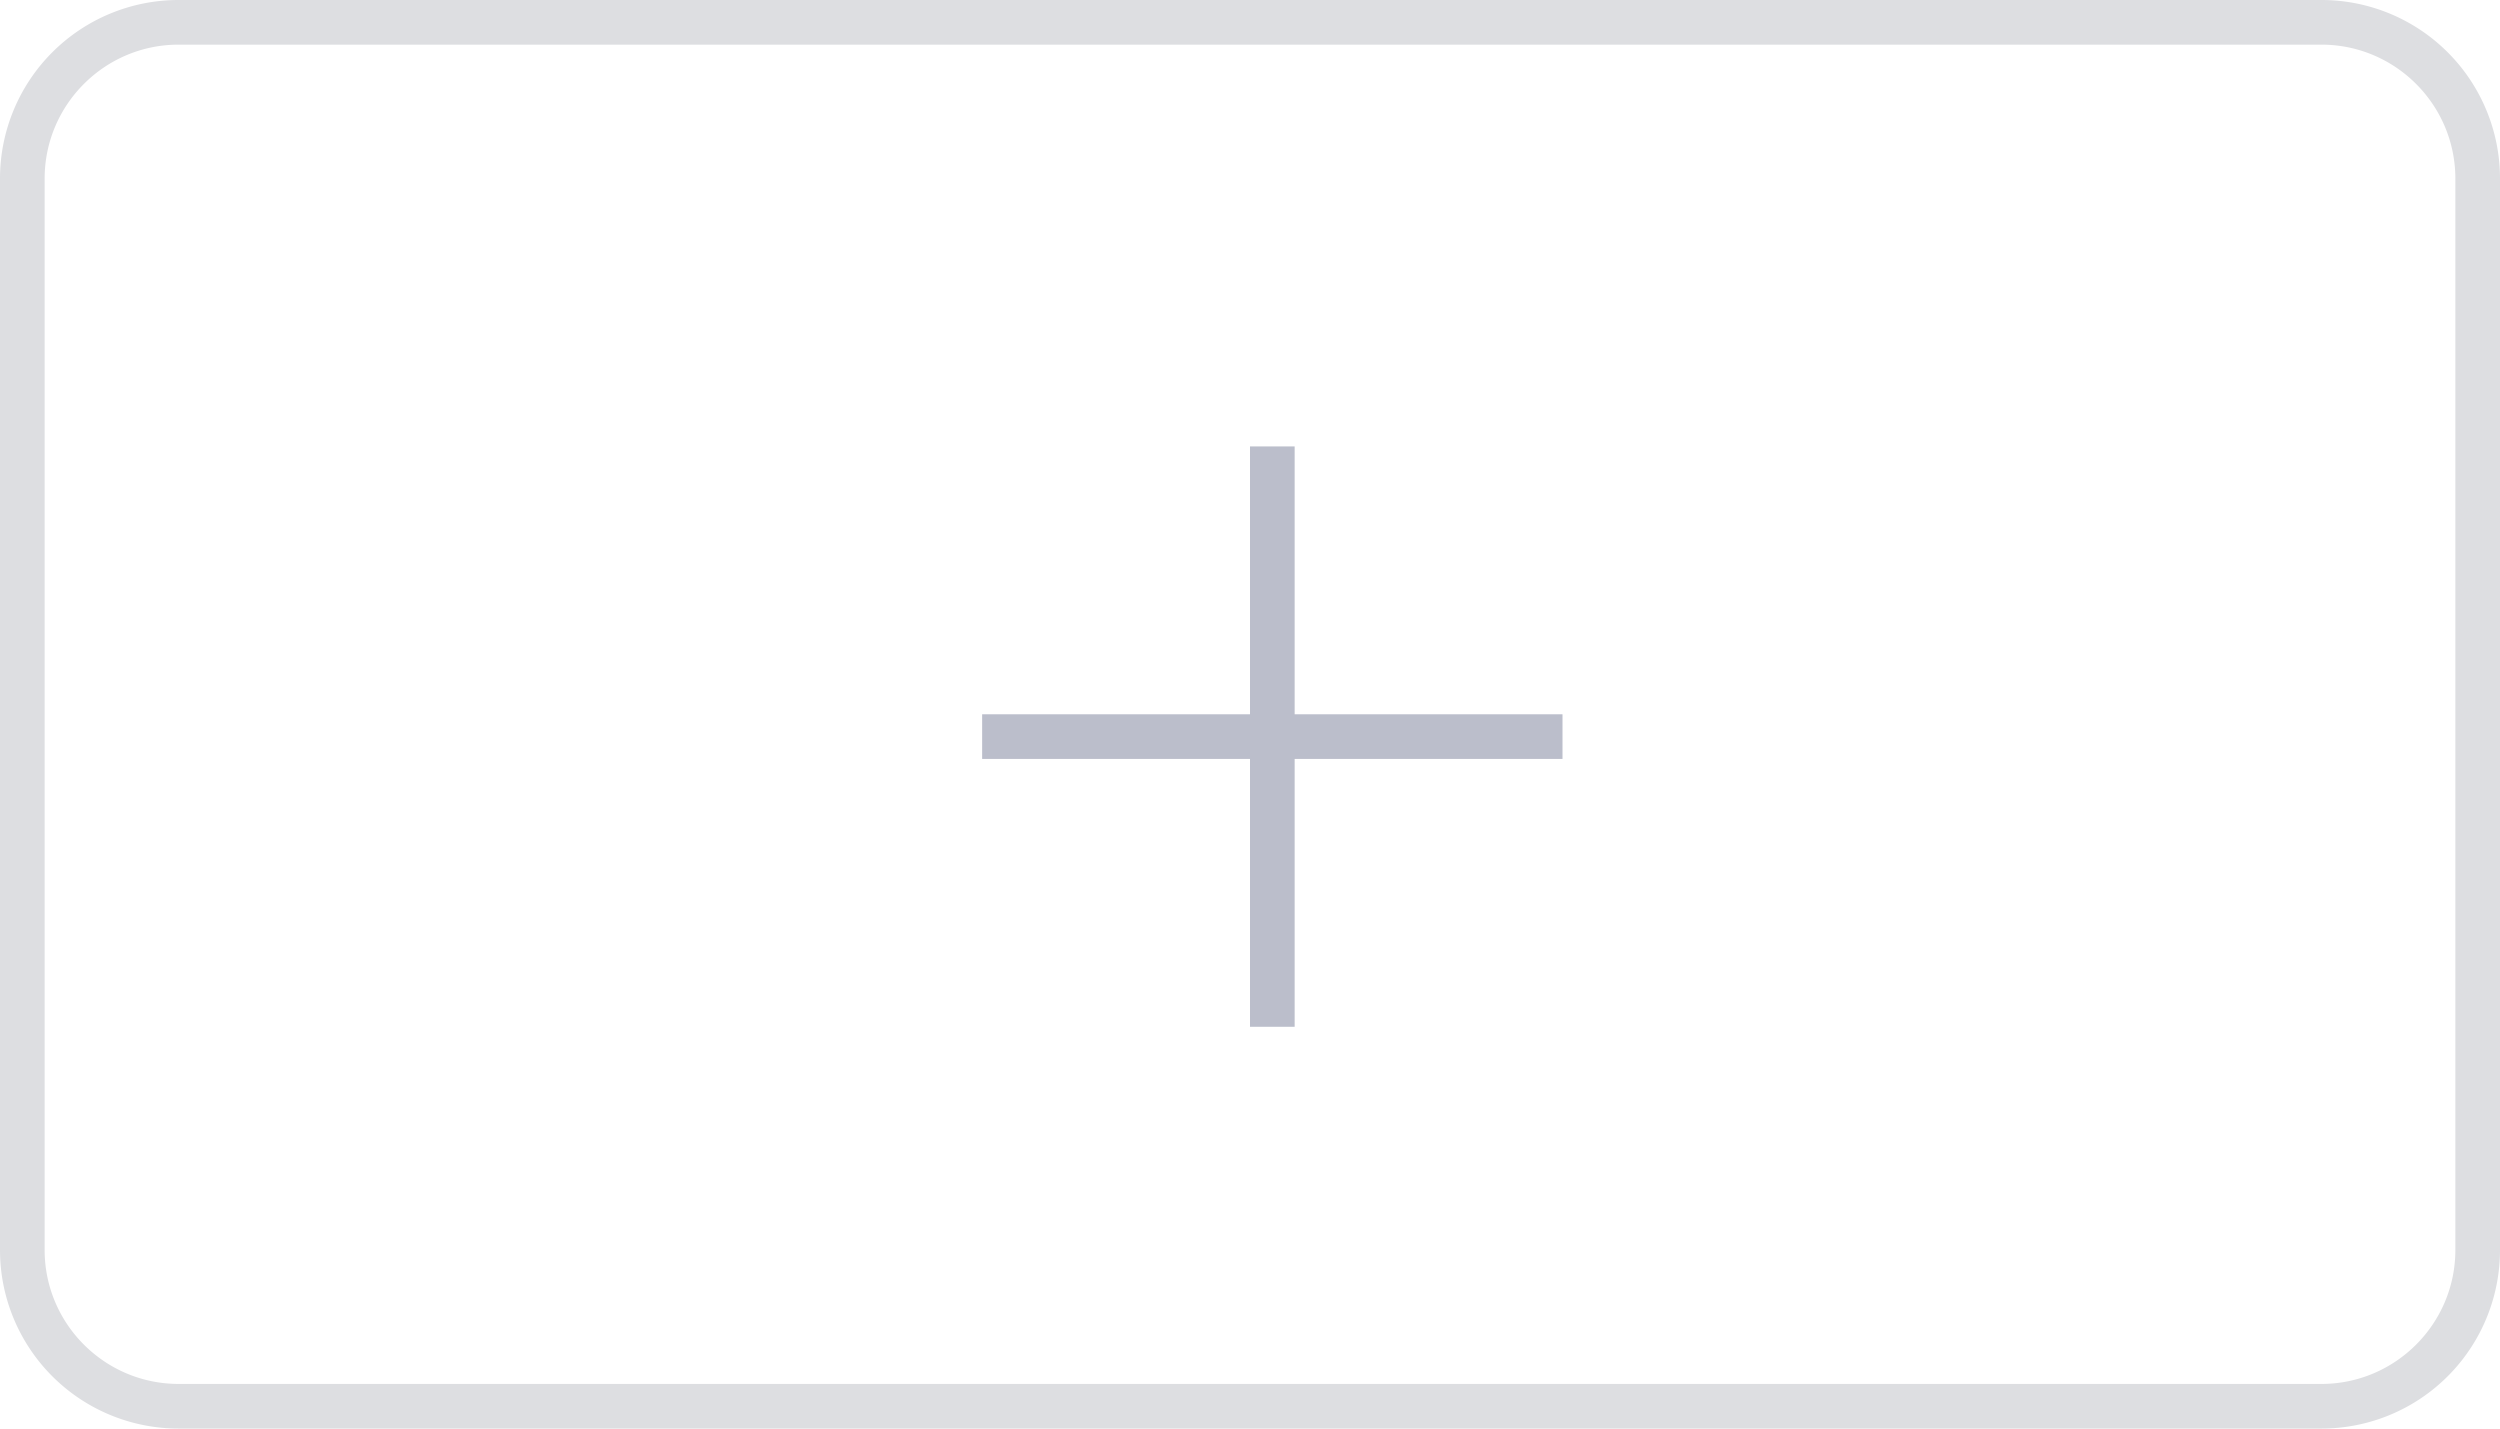<?xml version="1.0" standalone="no"?><!DOCTYPE svg PUBLIC "-//W3C//DTD SVG 1.1//EN" "http://www.w3.org/Graphics/SVG/1.1/DTD/svg11.dtd"><svg t="1716256126392" class="icon" viewBox="0 0 1792 1024" version="1.1" xmlns="http://www.w3.org/2000/svg" p-id="8740" width="87.5" height="50" xmlns:xlink="http://www.w3.org/1999/xlink"><path d="M1664 32c52.928 0 96 43.072 96 96v768c0 52.928-43.072 96-96 96H128c-52.928 0-96-43.072-96-96V128c0-52.928 43.072-96 96-96h1536m0-32H128a128 128 0 0 0-128 128v768a128 128 0 0 0 128 128h1536a128 128 0 0 0 128-128V128a128 128 0 0 0-128-128z" fill="#DDDEE1" p-id="8741"></path><path d="M896 320h32v416h-32z" fill="#BBBECB" p-id="8742"></path><path d="M704 512h416v32H704z" fill="#BBBECB" p-id="8743"></path></svg>